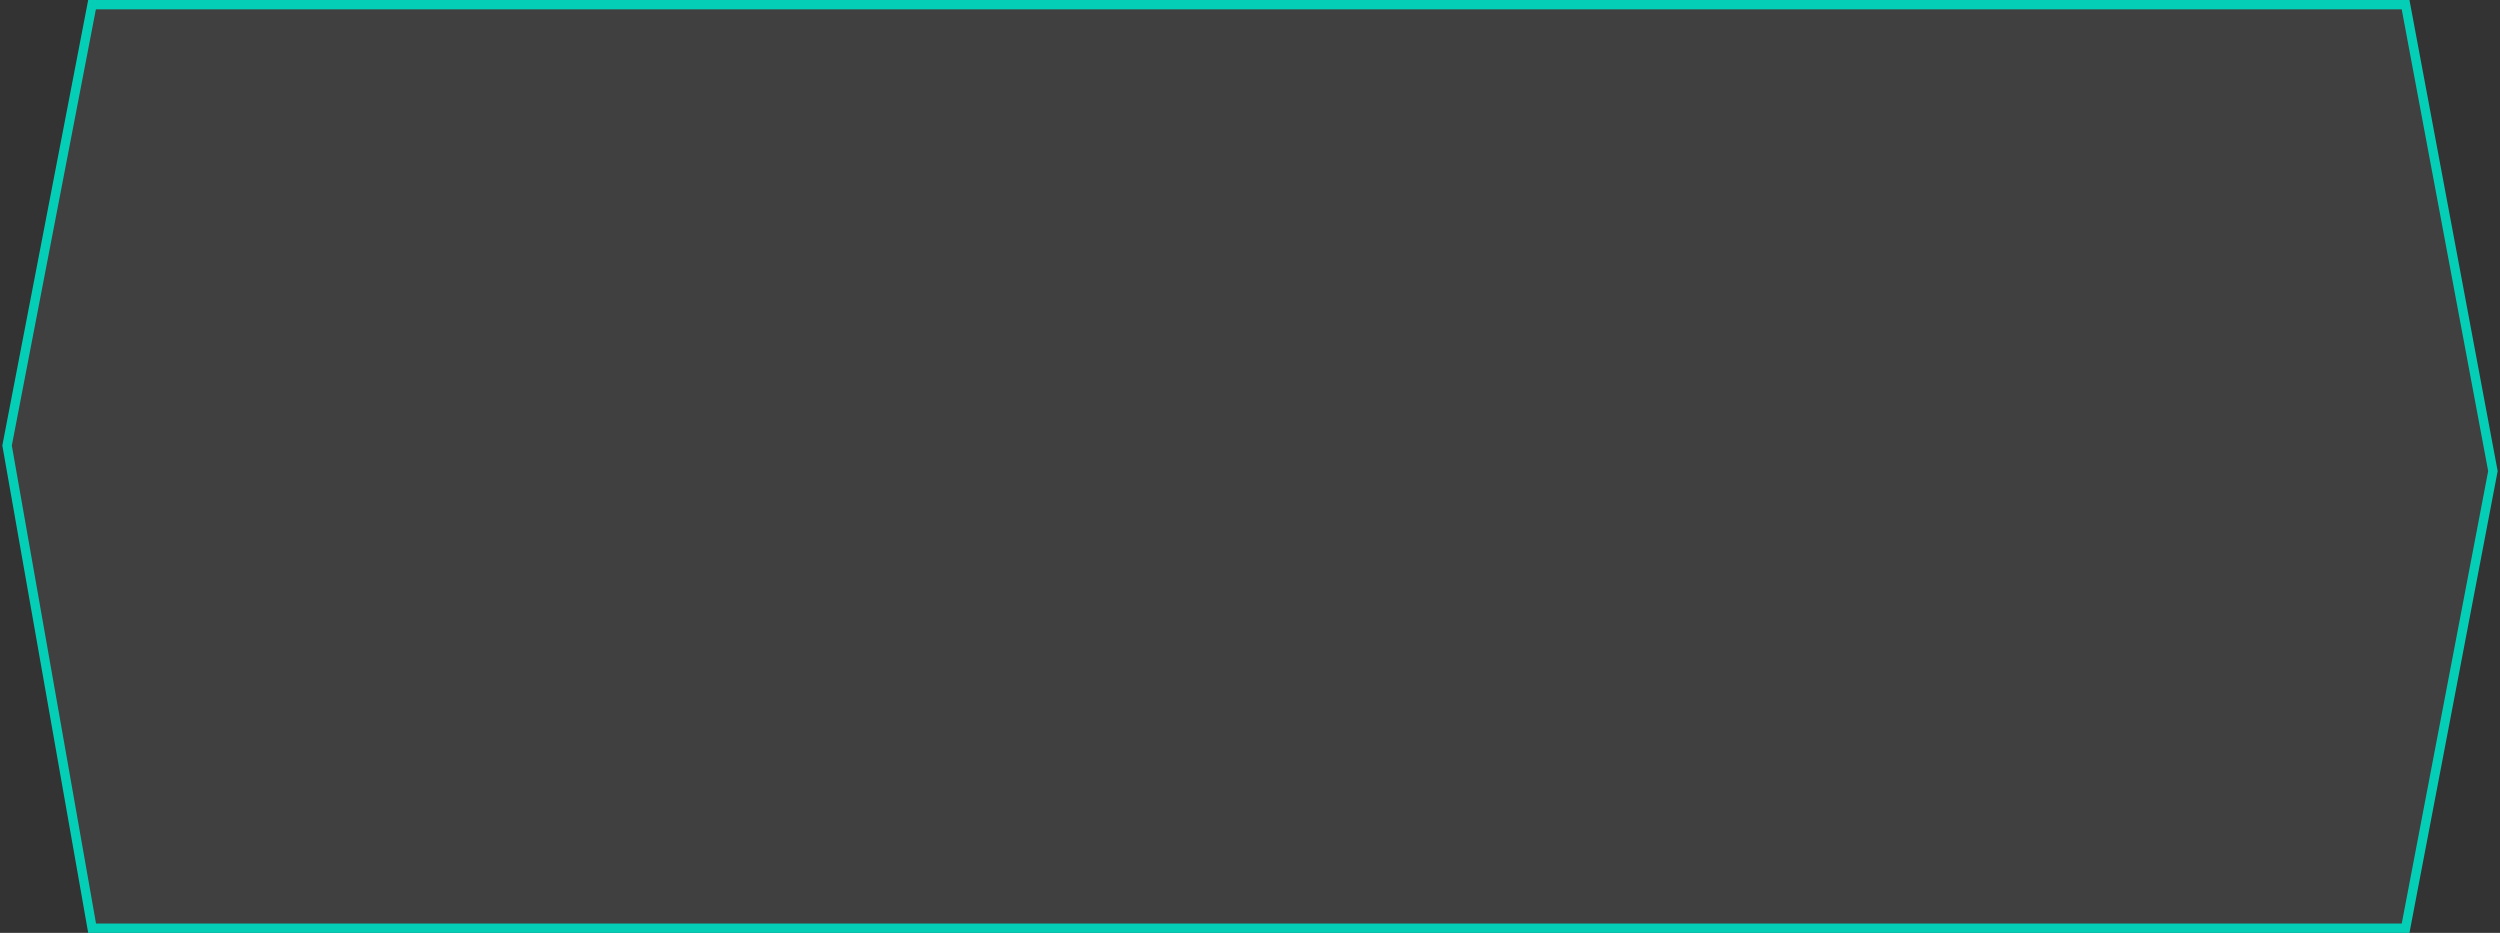 <svg viewBox="0 0 536 200" fill="none" xmlns="http://www.w3.org/2000/svg">
<rect x="0" y="0" width="536" height="200" fill="#333333" stroke="none"/>
<path d="M514.905 1L515.758 1L534.482 100.998L515.761 199L266.254 199L19.746 199L1.517 95.521L19.733 1L20.556 1L25.322 1L43.111 1L104.064 1.001C153.061 1.001 214.898 1.001 266.254 1.001C317.611 1 380.194 1 429.938 1L491.917 1L510.044 1L514.905 1Z" fill="#EEEEE4" fill-opacity="0.07" stroke="#04CFB6" stroke-width="2"/>
</svg>
